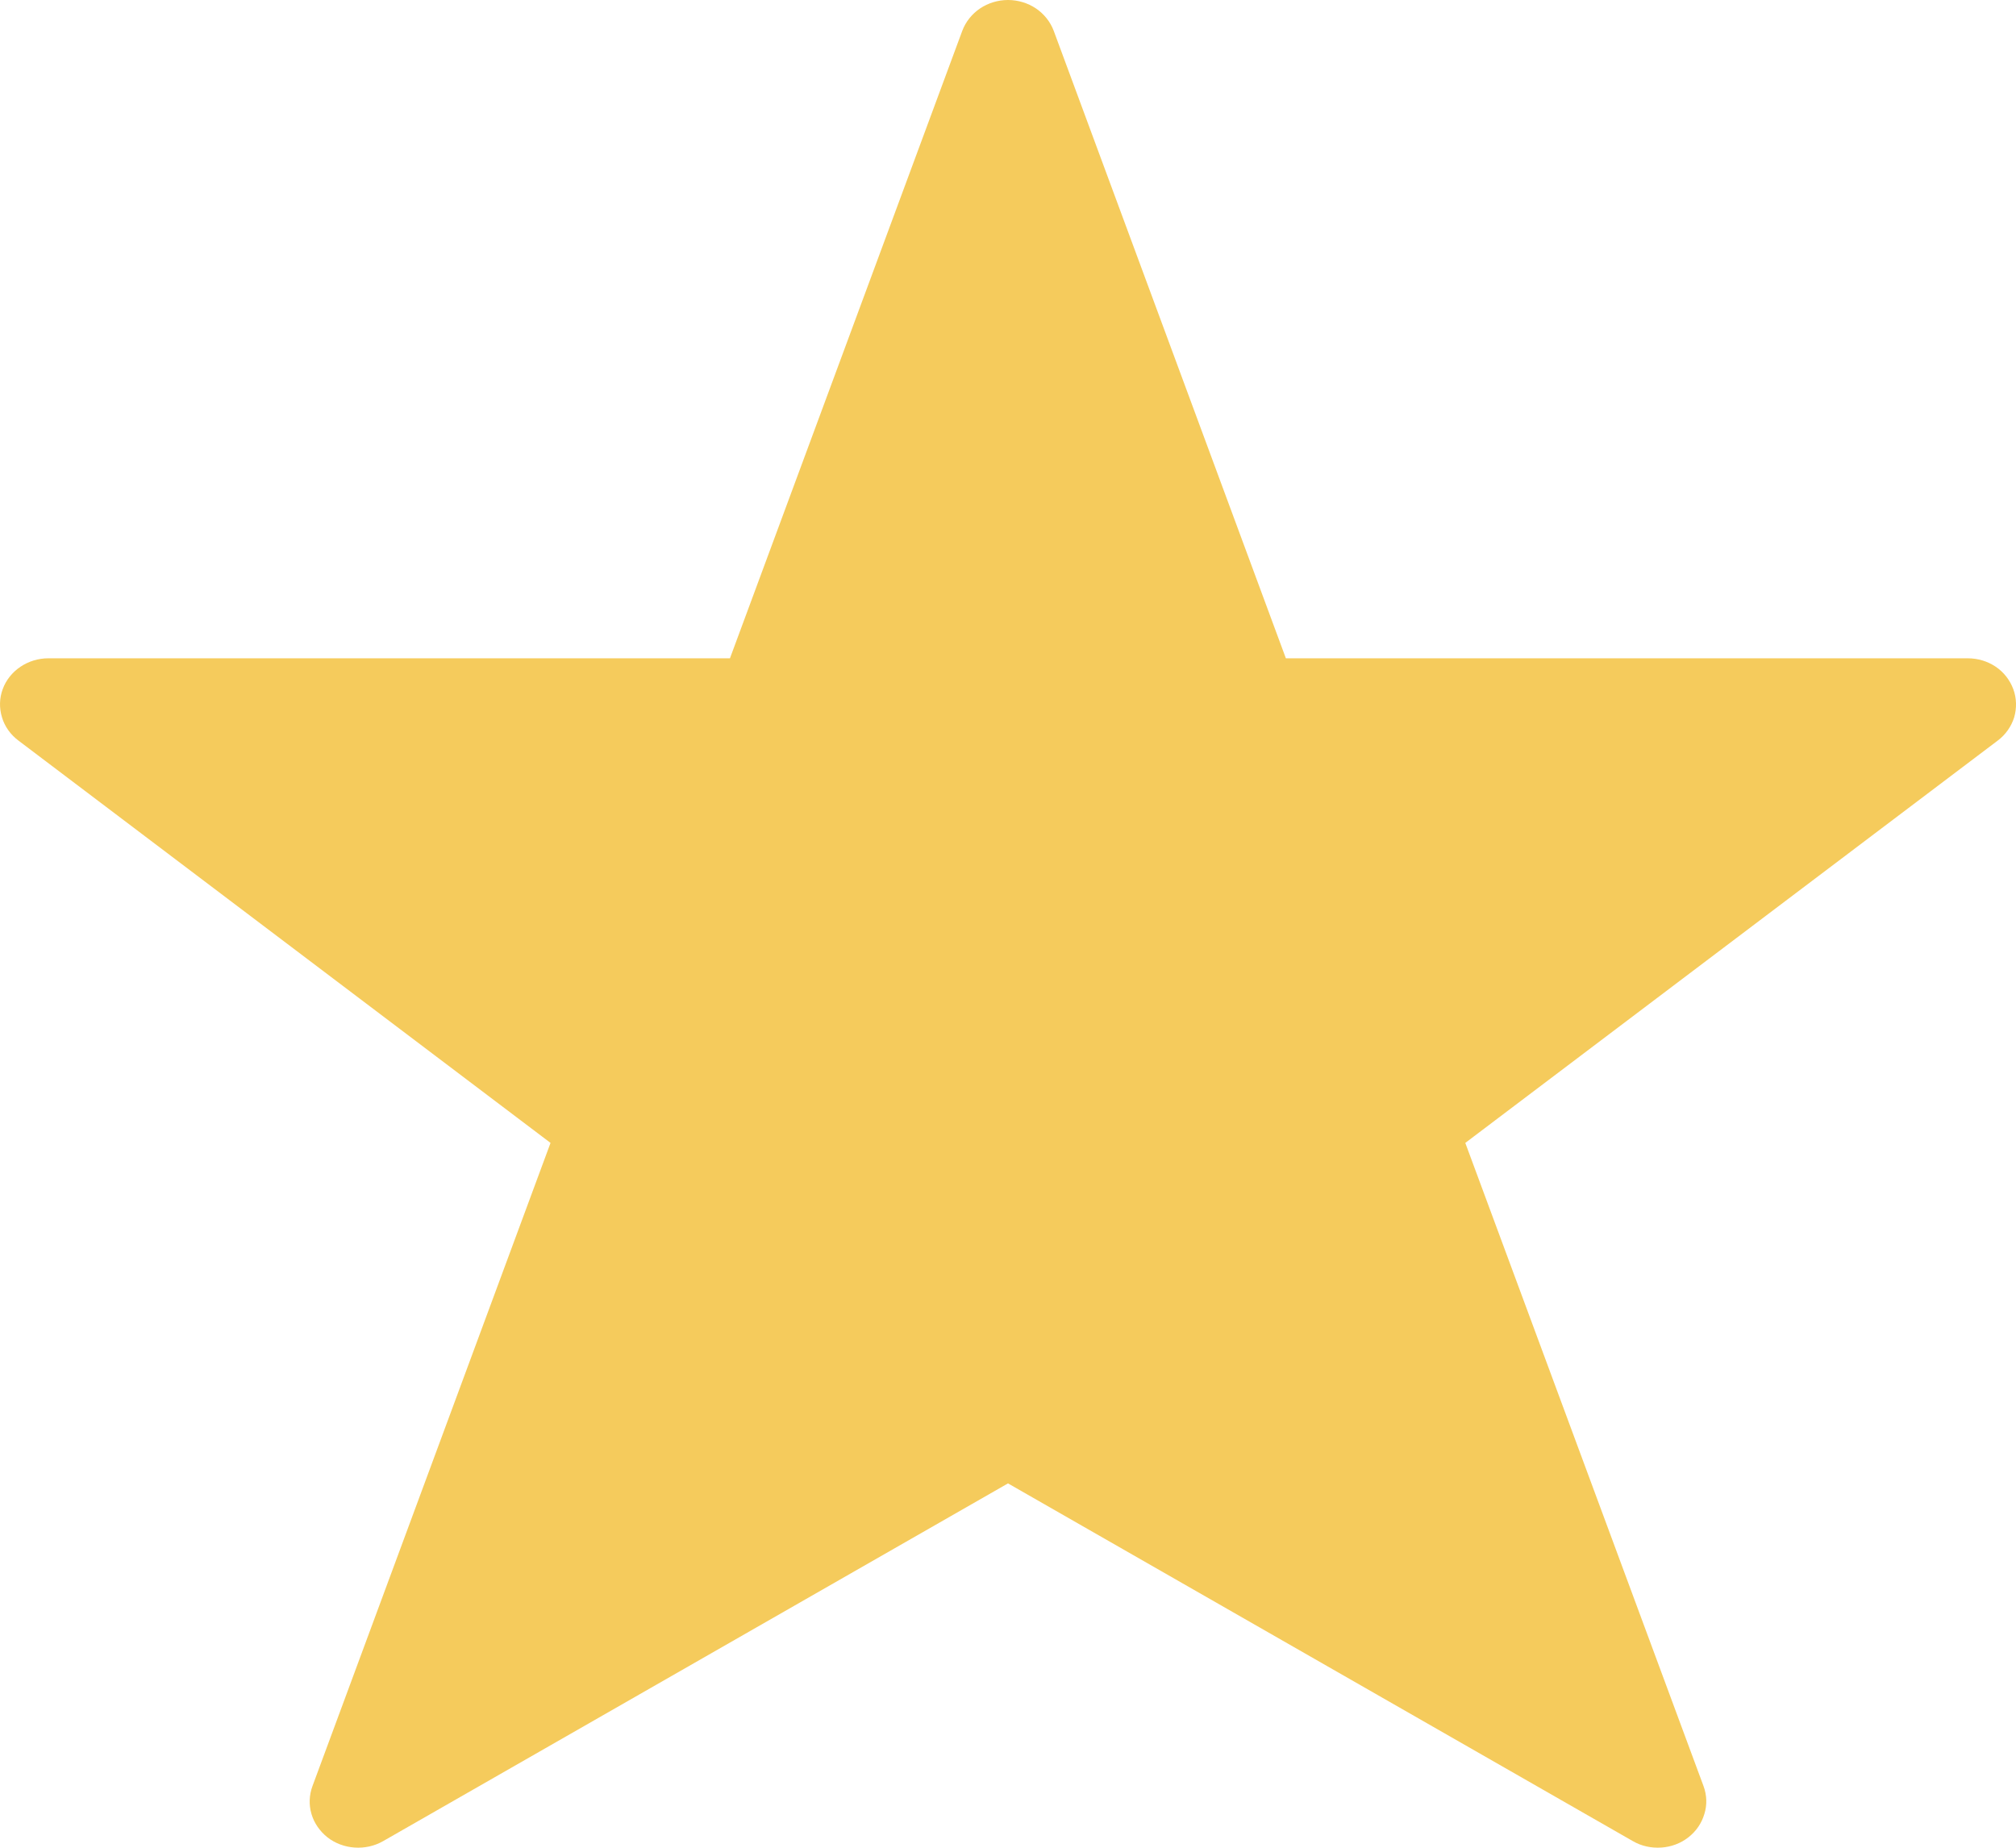 <svg width="12" height="11" viewBox="0 0 12 11" fill="none" xmlns="http://www.w3.org/2000/svg">
<path d="M11.984 4.103C11.964 4.049 11.928 4.002 11.879 3.969C11.83 3.936 11.772 3.919 11.712 3.919H7.654L6.272 0.183C6.252 0.13 6.215 0.083 6.166 0.05C6.118 0.018 6.06 0 6 0C5.94 0 5.882 0.018 5.834 0.05C5.785 0.083 5.748 0.13 5.728 0.183L4.345 3.919H0.288C0.166 3.919 0.056 3.993 0.016 4.103C-0.004 4.157 -0.005 4.216 0.012 4.271C0.028 4.325 0.063 4.374 0.11 4.409L3.277 6.804L1.86 10.633C1.84 10.687 1.838 10.745 1.854 10.799C1.87 10.854 1.904 10.902 1.949 10.938C1.995 10.974 2.052 10.995 2.111 10.999C2.17 11.003 2.229 10.99 2.28 10.961L6 8.831L9.72 10.961C9.77 10.99 9.829 11.003 9.889 10.999C9.948 10.995 10.004 10.974 10.05 10.938C10.096 10.902 10.129 10.854 10.145 10.799C10.162 10.745 10.16 10.687 10.14 10.633L8.722 6.804L11.891 4.409C11.938 4.374 11.972 4.325 11.989 4.271C12.005 4.216 12.004 4.157 11.984 4.103Z" fill="#F5CB5C"/>
</svg>
